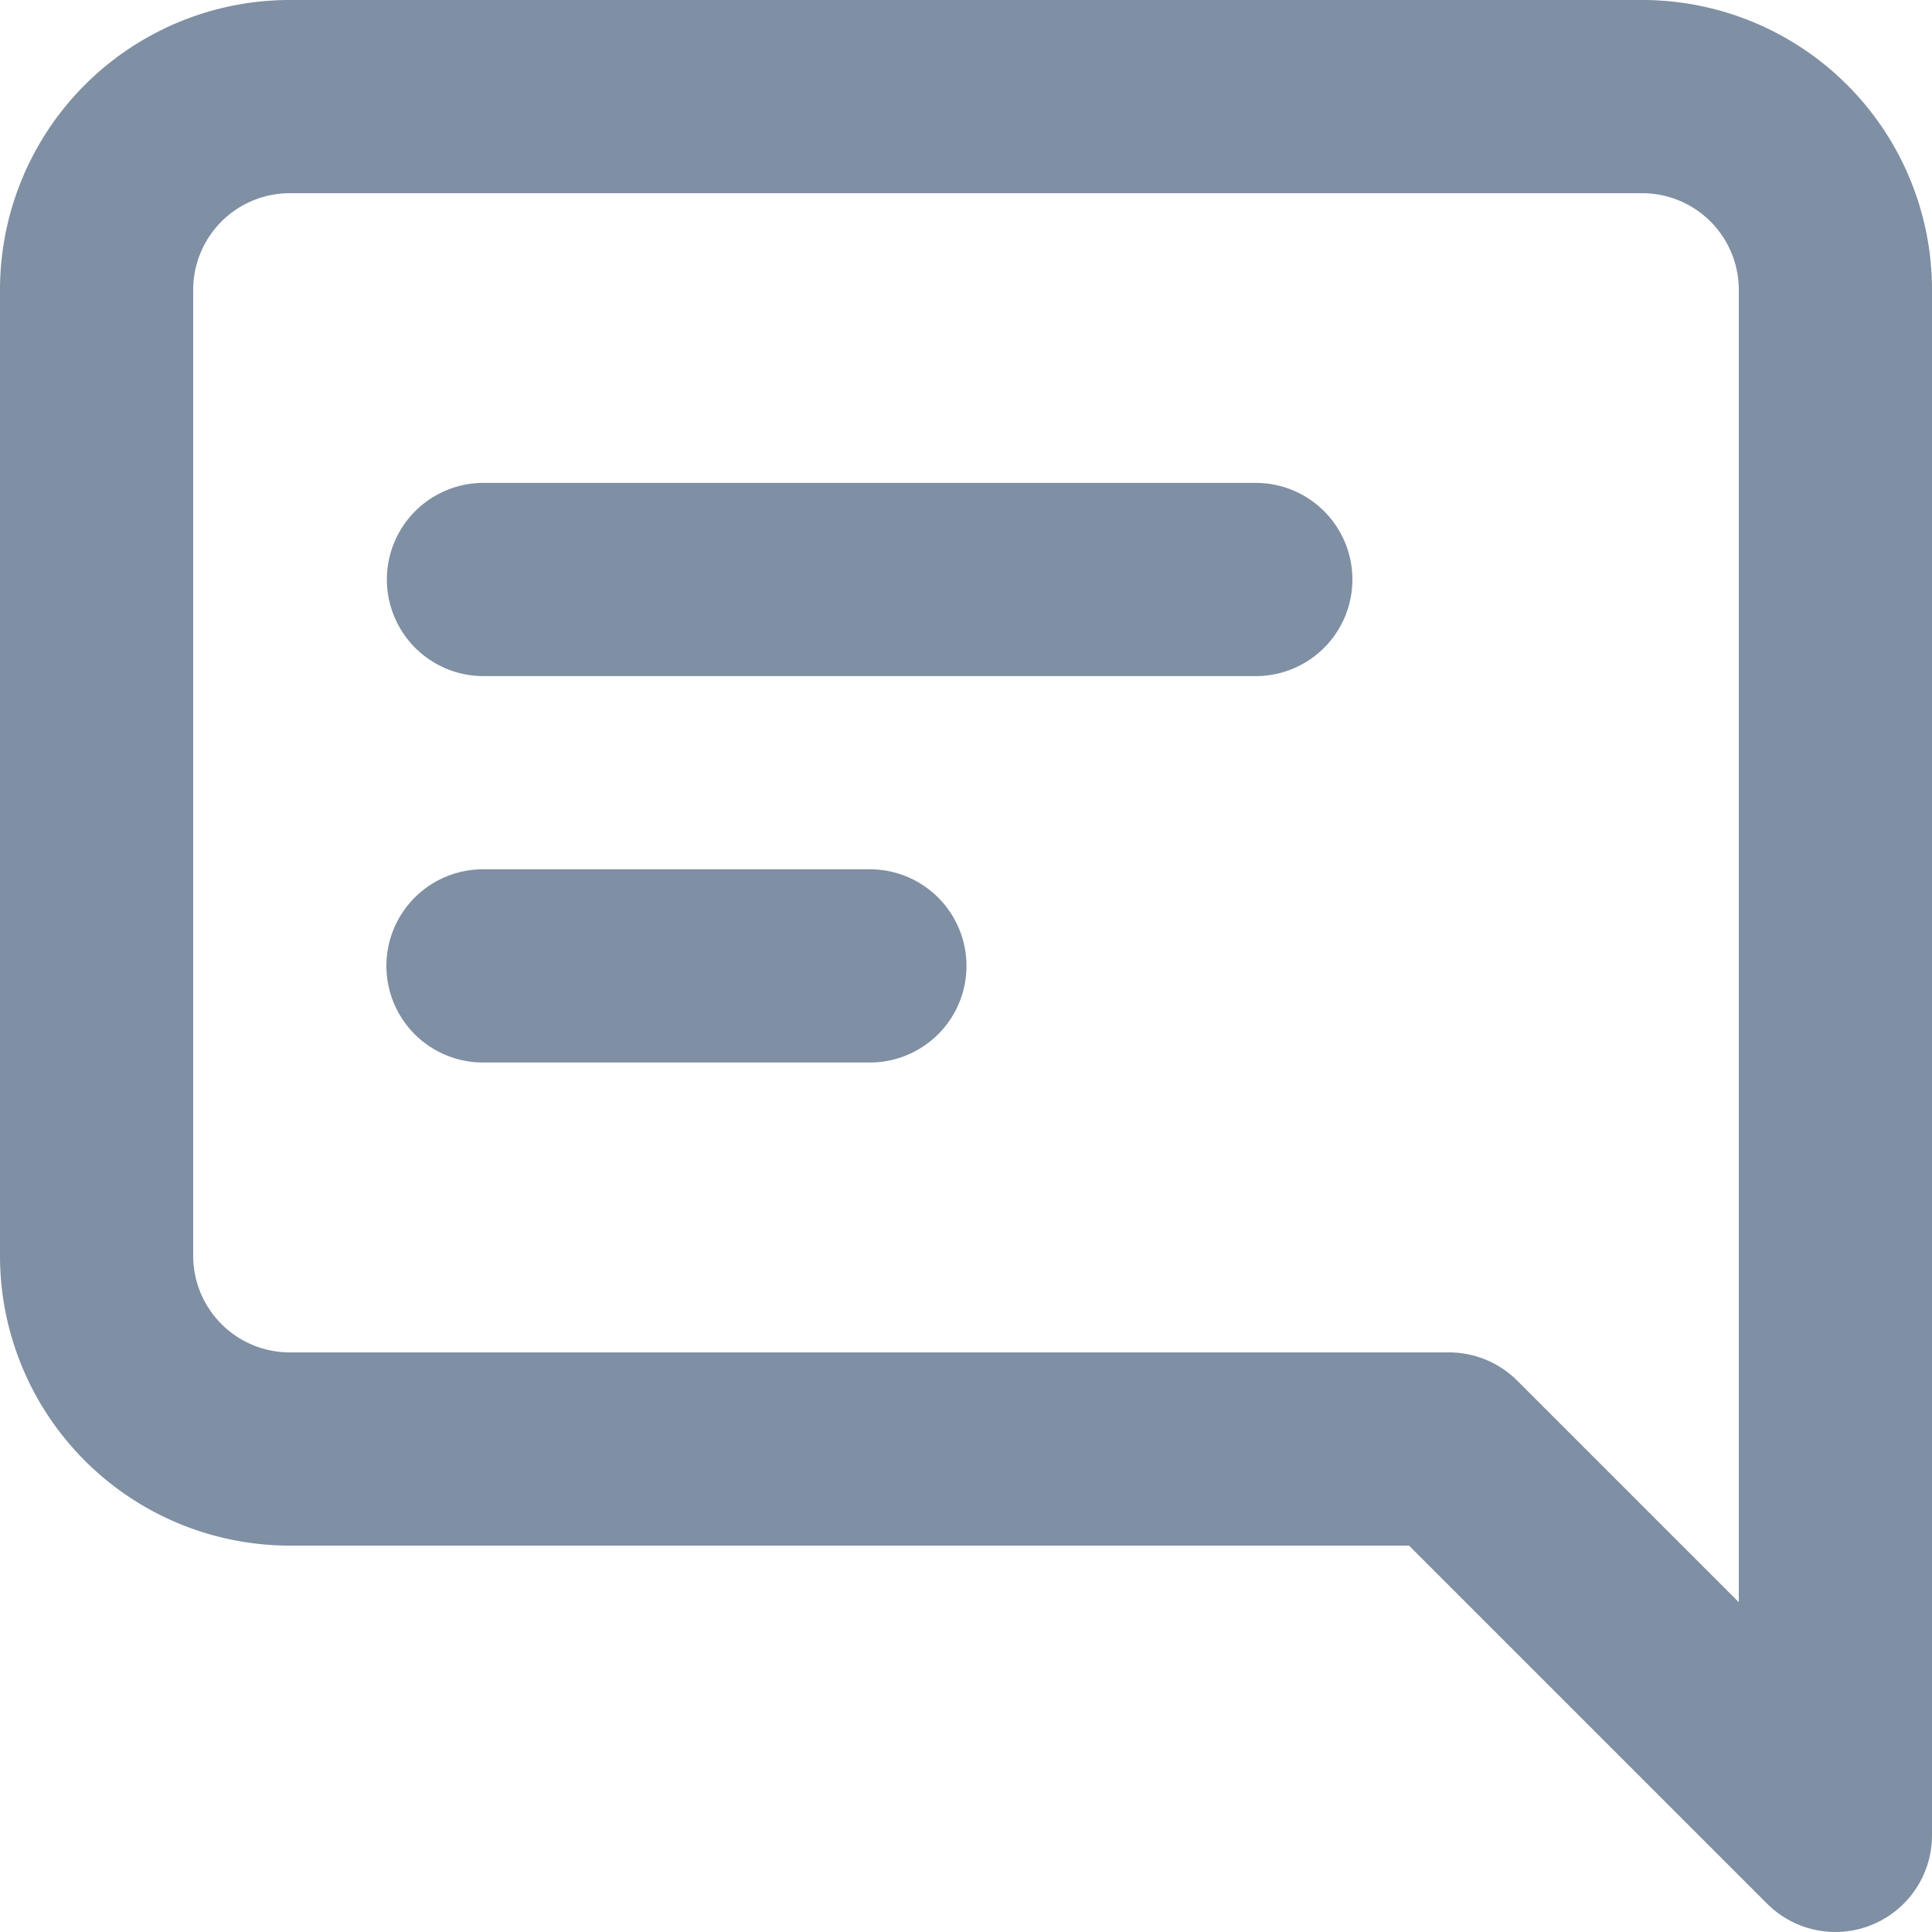 <svg width="20" height="20" fill="none" xmlns="http://www.w3.org/2000/svg"><path fill-rule="evenodd" clip-rule="evenodd" d="M17.707 2.293A1 1 0 0 0 17 2H3a1 1 0 0 0-1 1v10a1 1 0 0 0 1 1h12a1 1 0 0 1 .707.293L18 16.586V3a1 1 0 0 0-.293-.707ZM17 0a3 3 0 0 1 3 3v16a1 1 0 0 1-1.707.707L14.586 16H3a3 3 0 0 1-3-3V3a3 3 0 0 1 3-3h14ZM5.005 4.999a1 1 0 0 0 0 2H13a1 1 0 1 0 0-2H5.005Zm-.005 4a1 1 0 0 0 0 2h4.005a1 1 0 1 0 0-2H5Z" fill="#7F8FA4"/></svg>
